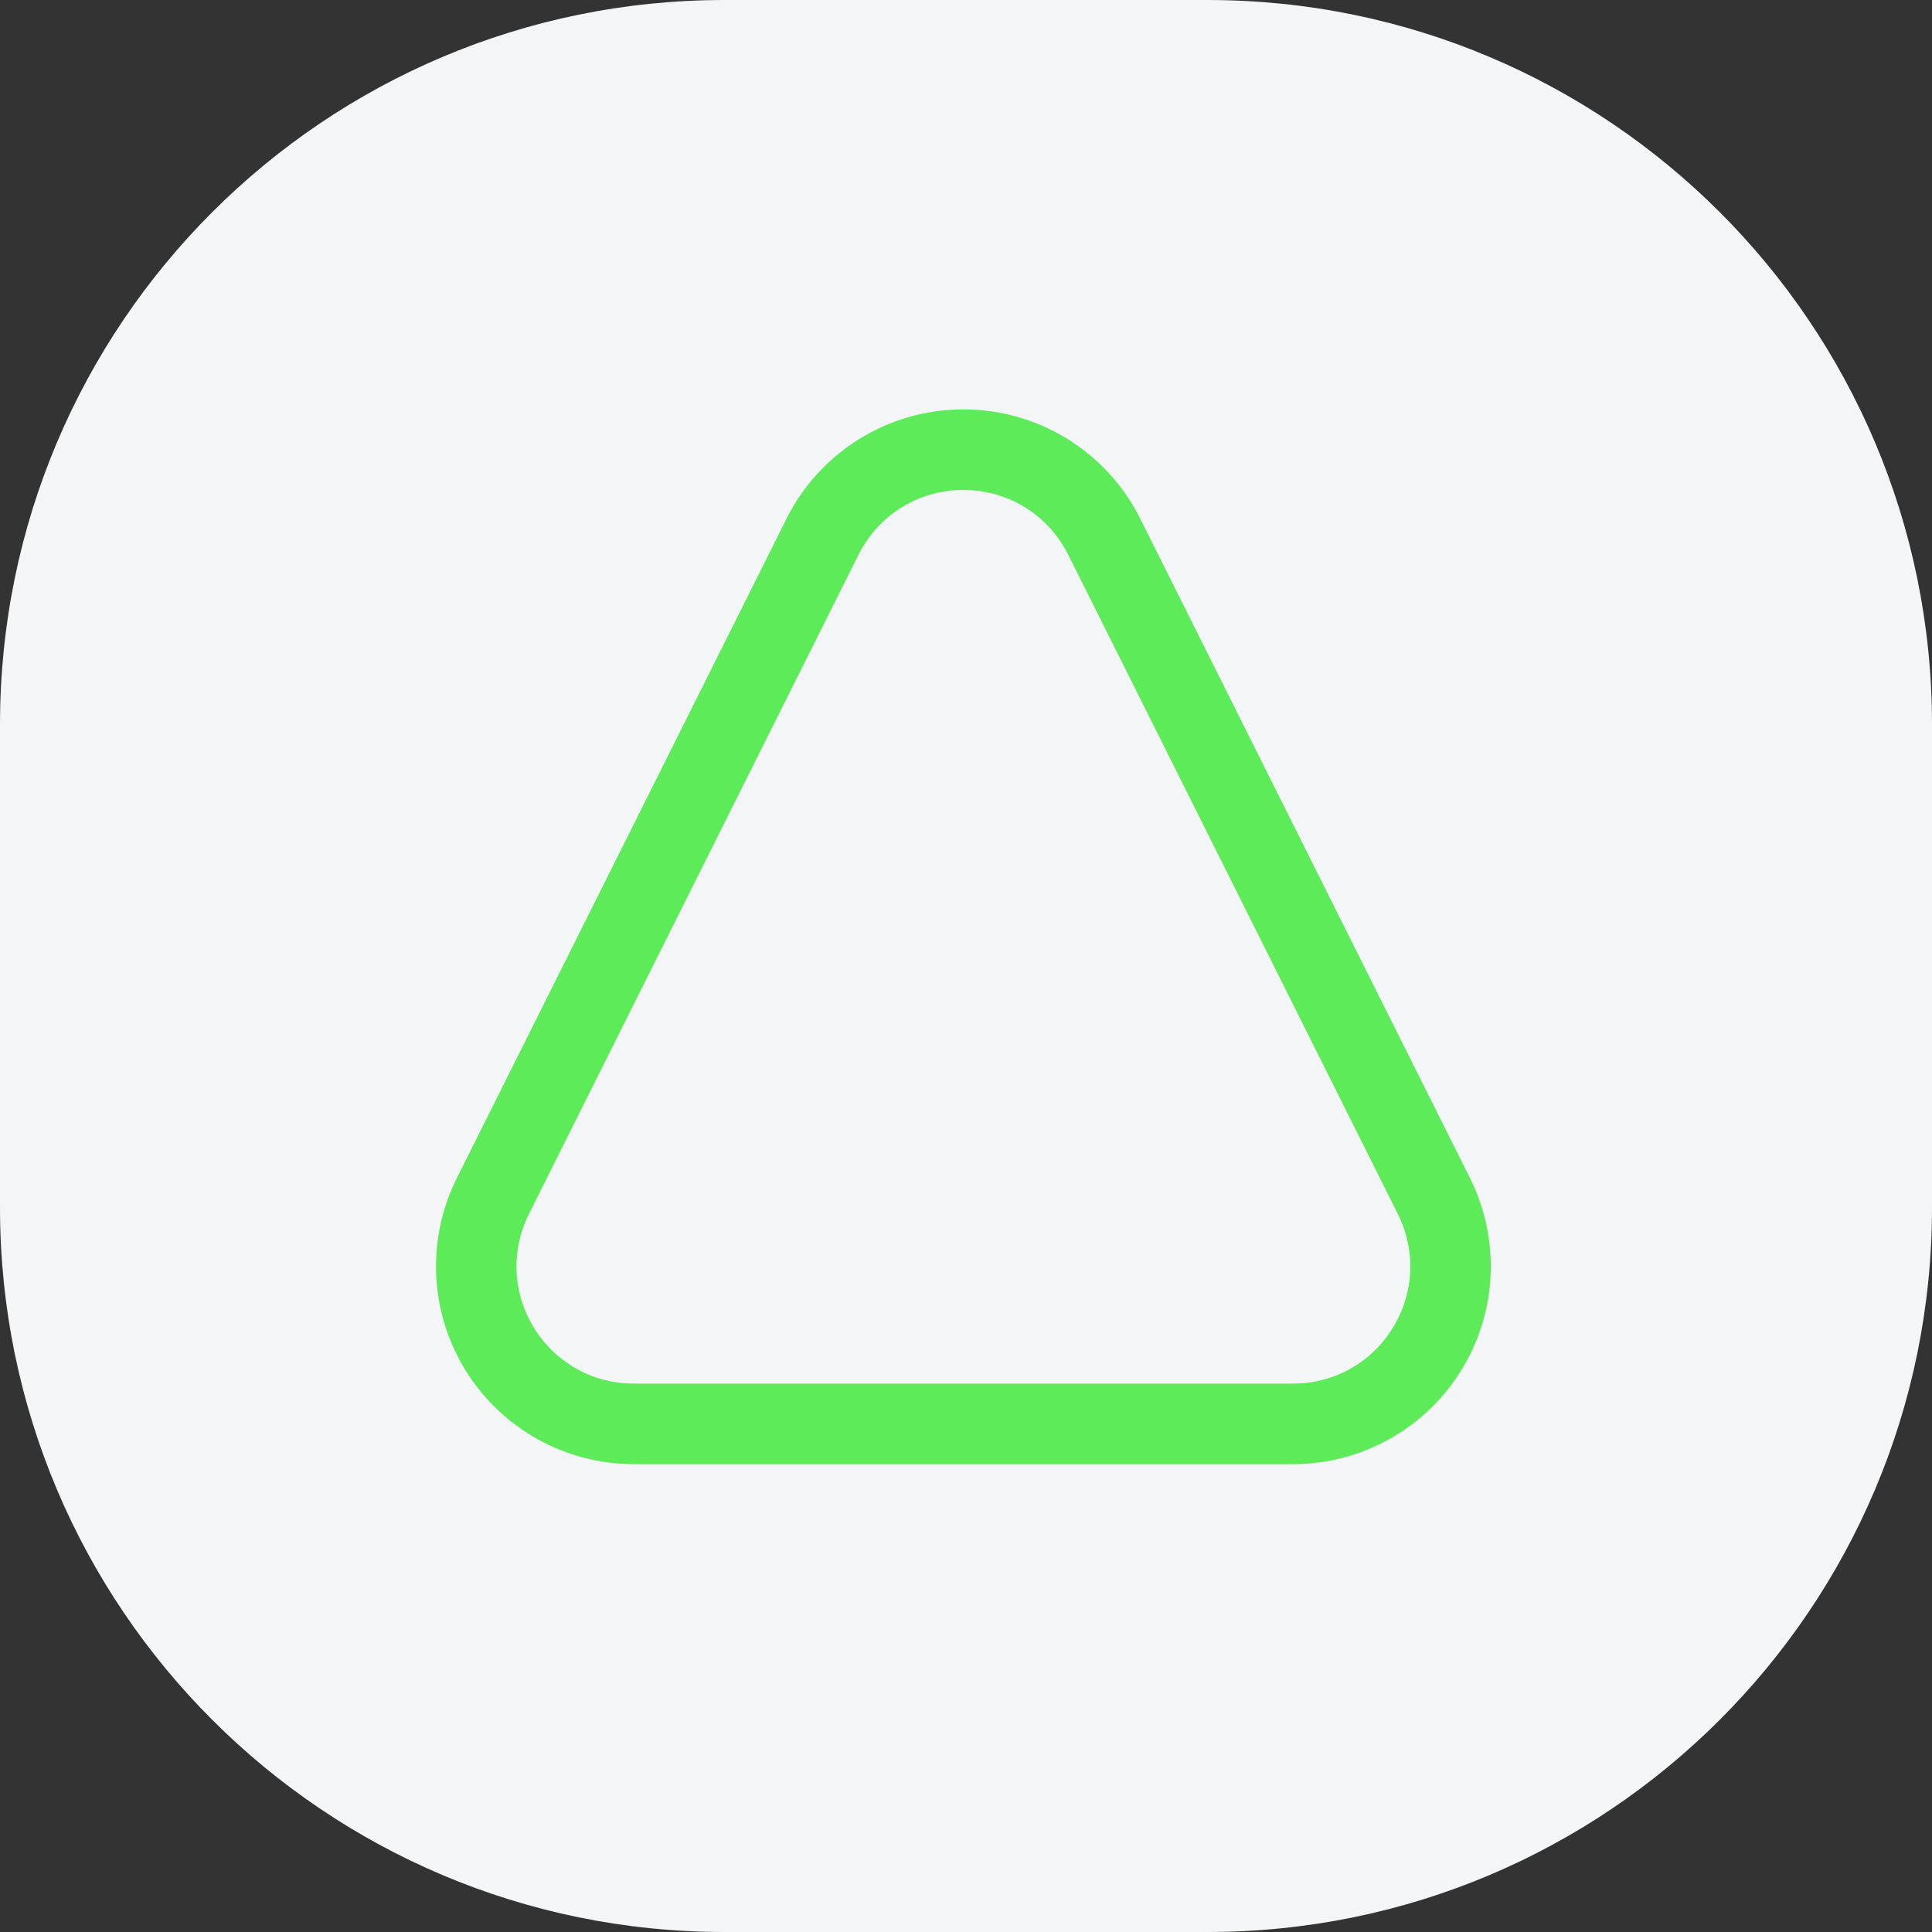 <svg width="64" height="64" viewBox="0 0 64 64" fill="none" xmlns="http://www.w3.org/2000/svg">
<rect x="0" y="0" width="64" height="64" fill="#333333" stroke="none"/>
<g clip-path="url(#clip0_3467_8930)">
<path d="M0 24C0 10.745 10.745 0 24 0H40C53.255 0 64 10.745 64 24V40C64 53.255 53.255 64 40 64H24C10.745 64 0 53.255 0 40V24Z" fill="#F3F5F6"/>
<path d="M31.914 16.23C33.393 16.23 34.724 17.053 35.386 18.376L46.305 40.215C46.911 41.427 46.847 42.839 46.135 43.992C45.423 45.145 44.188 45.834 42.833 45.834H20.995C19.64 45.834 18.405 45.145 17.693 43.992C16.98 42.839 16.916 41.427 17.523 40.215L28.441 18.376C29.103 17.053 30.434 16.23 31.914 16.23ZM31.914 13.561C29.432 13.561 27.163 14.963 26.054 17.183L15.135 39.021C14.12 41.052 14.228 43.464 15.422 45.395C16.615 47.326 18.724 48.502 20.995 48.502H42.833C45.104 48.502 47.213 47.327 48.406 45.395C49.6 43.464 49.709 41.052 48.693 39.021L37.773 17.183C36.664 14.963 34.395 13.561 31.914 13.561Z" fill="#5DEB5A"/>
</g>
<defs>
<clipPath id="clip0_3467_8930">
<path d="M0 24C0 10.745 10.745 0 24 0H40C53.255 0 64 10.745 64 24V40C64 53.255 53.255 64 40 64H24C10.745 64 0 53.255 0 40V24Z" fill="white"/>
</clipPath>
</defs>
</svg>
